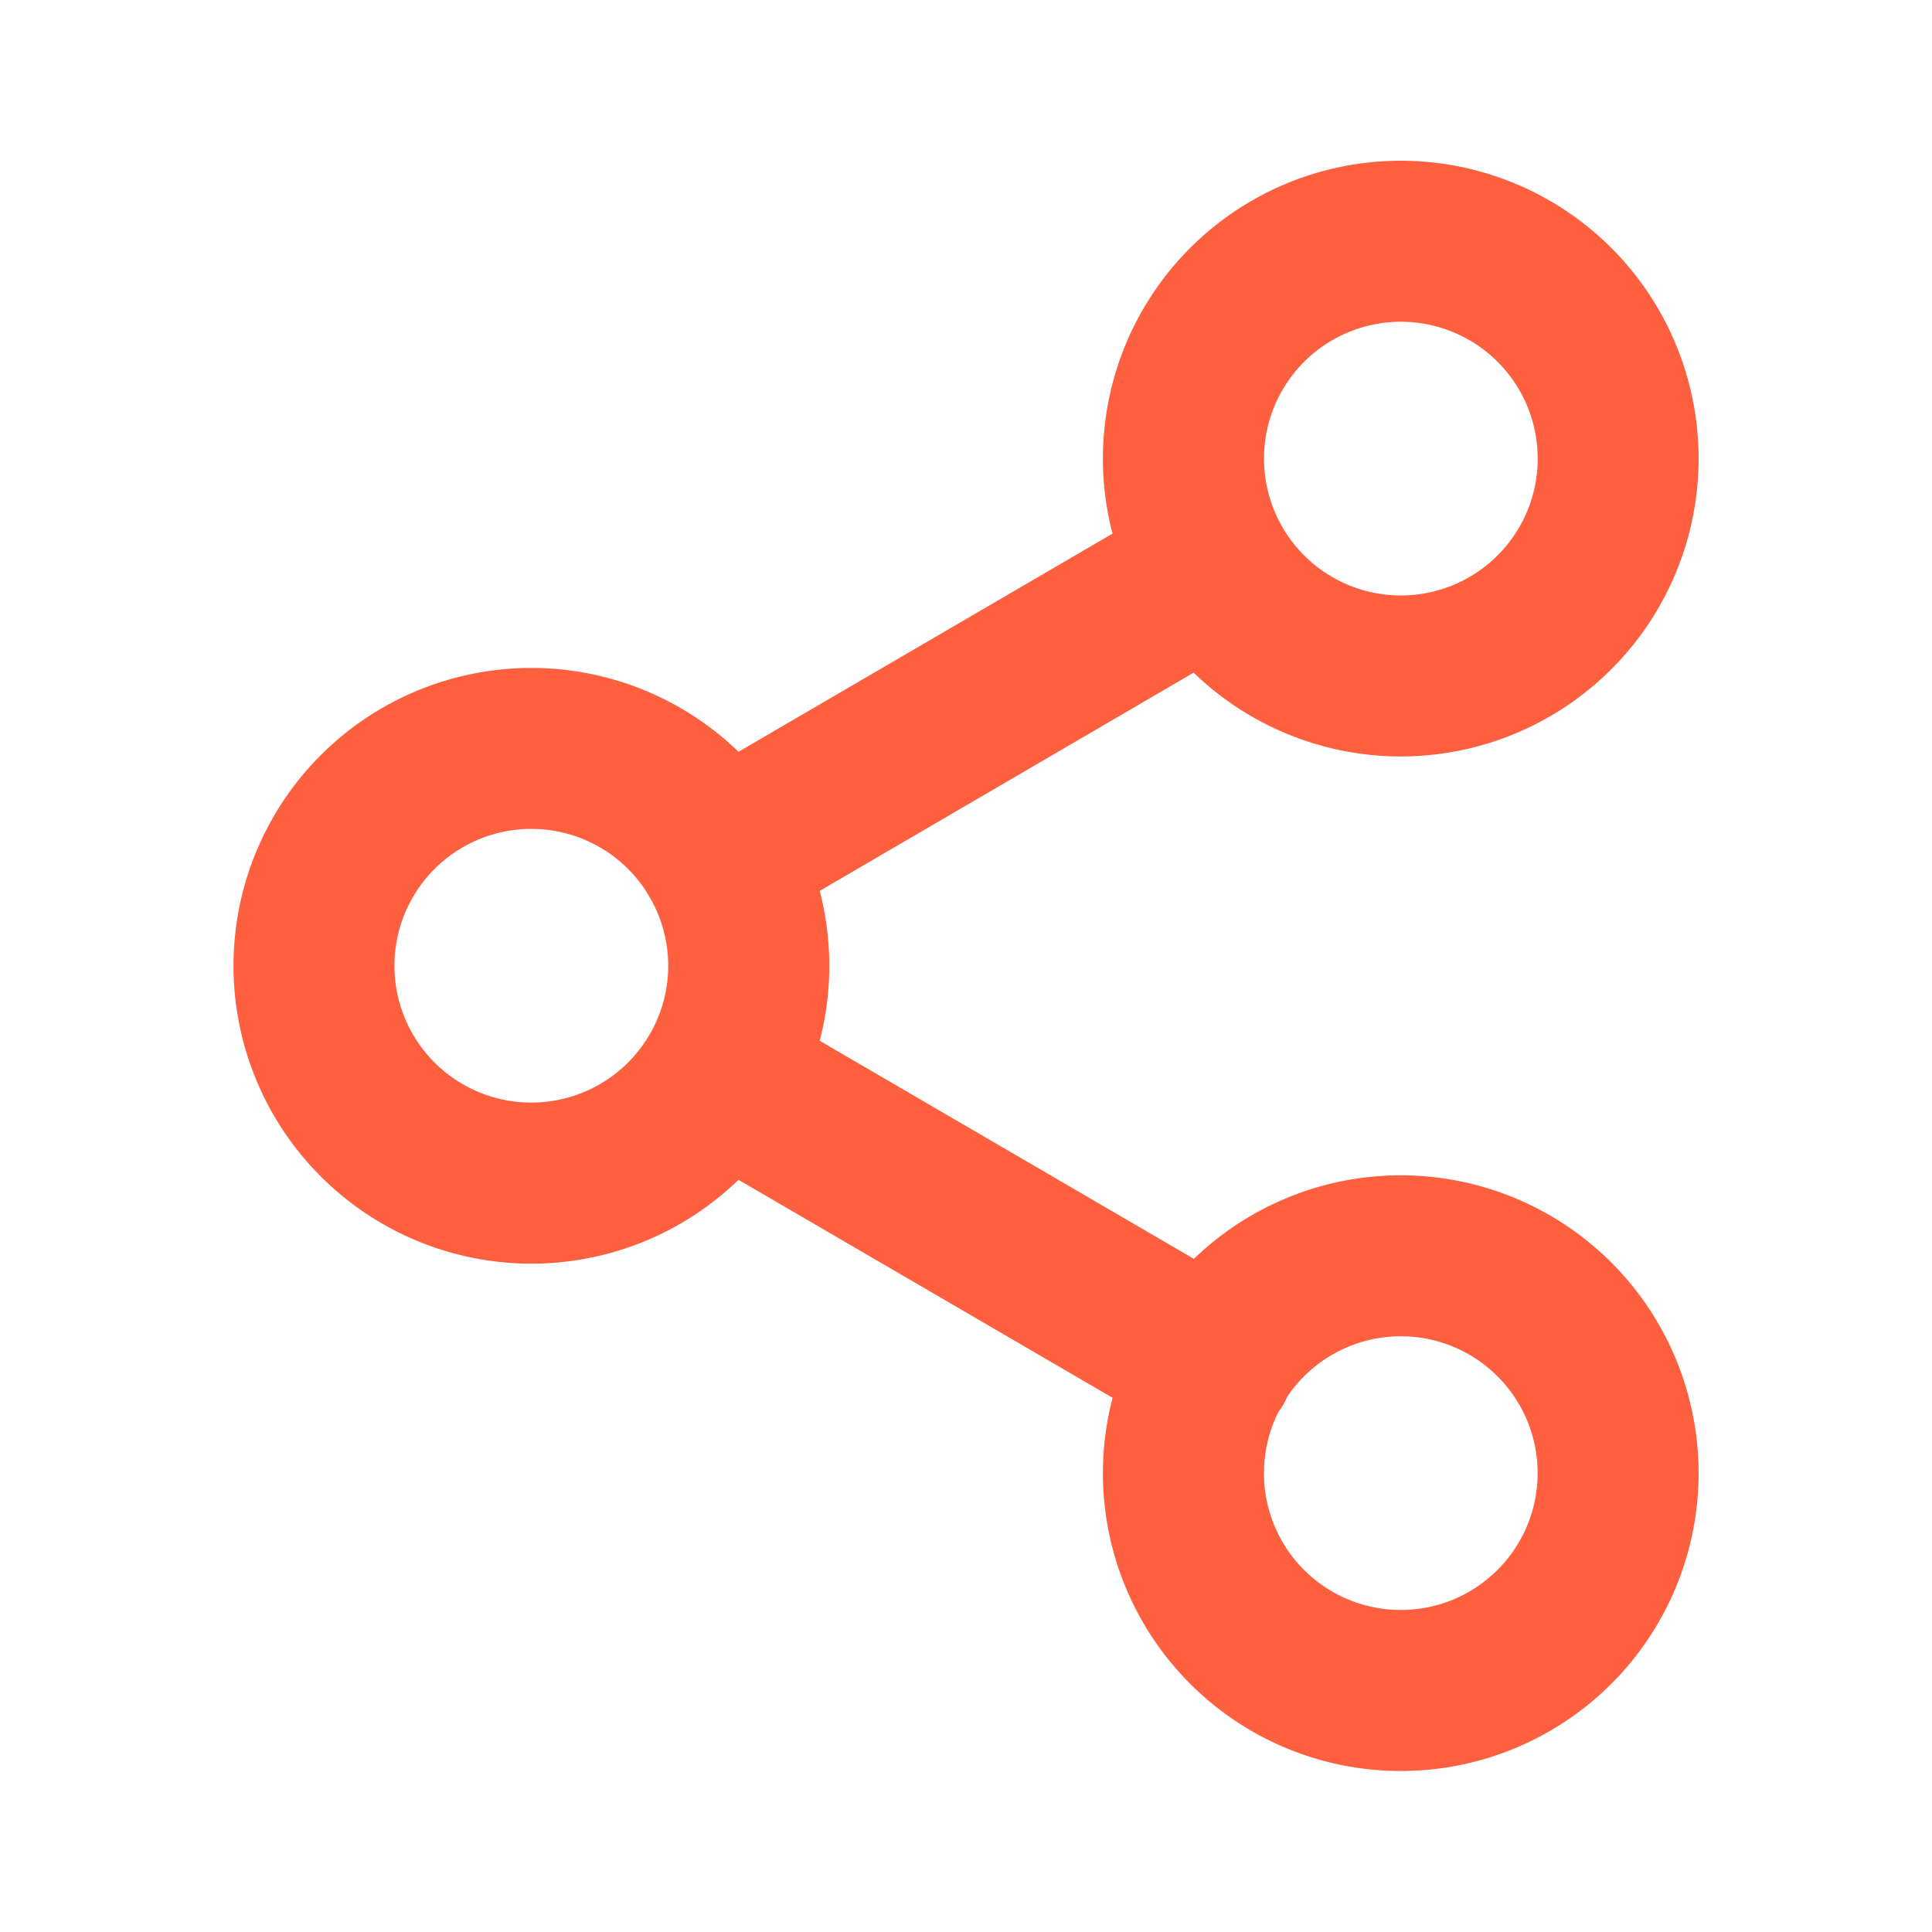 <svg width="24" height="24" viewBox="0 0 24 24" fill="none" xmlns="http://www.w3.org/2000/svg">
    <path fill-rule="evenodd" clip-rule="evenodd" d="M17.402 3.997a1.7 1.7 0 1 0 0 3.4 1.7 1.7 0 0 0 0-3.4zm-2.574 4.359a3.7 3.7 0 1 0-1.008-1.727l-4.646 2.71a3.7 3.7 0 1 0 0 5.317l4.647 2.708a3.7 3.7 0 1 0 1.01-1.726l-4.648-2.709a3.705 3.705 0 0 0 0-1.862l4.645-2.711zm-6.785 2.742a1.042 1.042 0 0 0 .052.09 1.693 1.693 0 0 1-.027 1.666 1.7 1.7 0 0 1-3.168-.856 1.7 1.7 0 0 1 3.143-.9zm7.659 7.202c0-.274.064-.532.18-.761a1.006 1.006 0 0 0 .111-.192 1.7 1.7 0 1 1-.292.953z" fill="#FE5F3F"/>
</svg>
